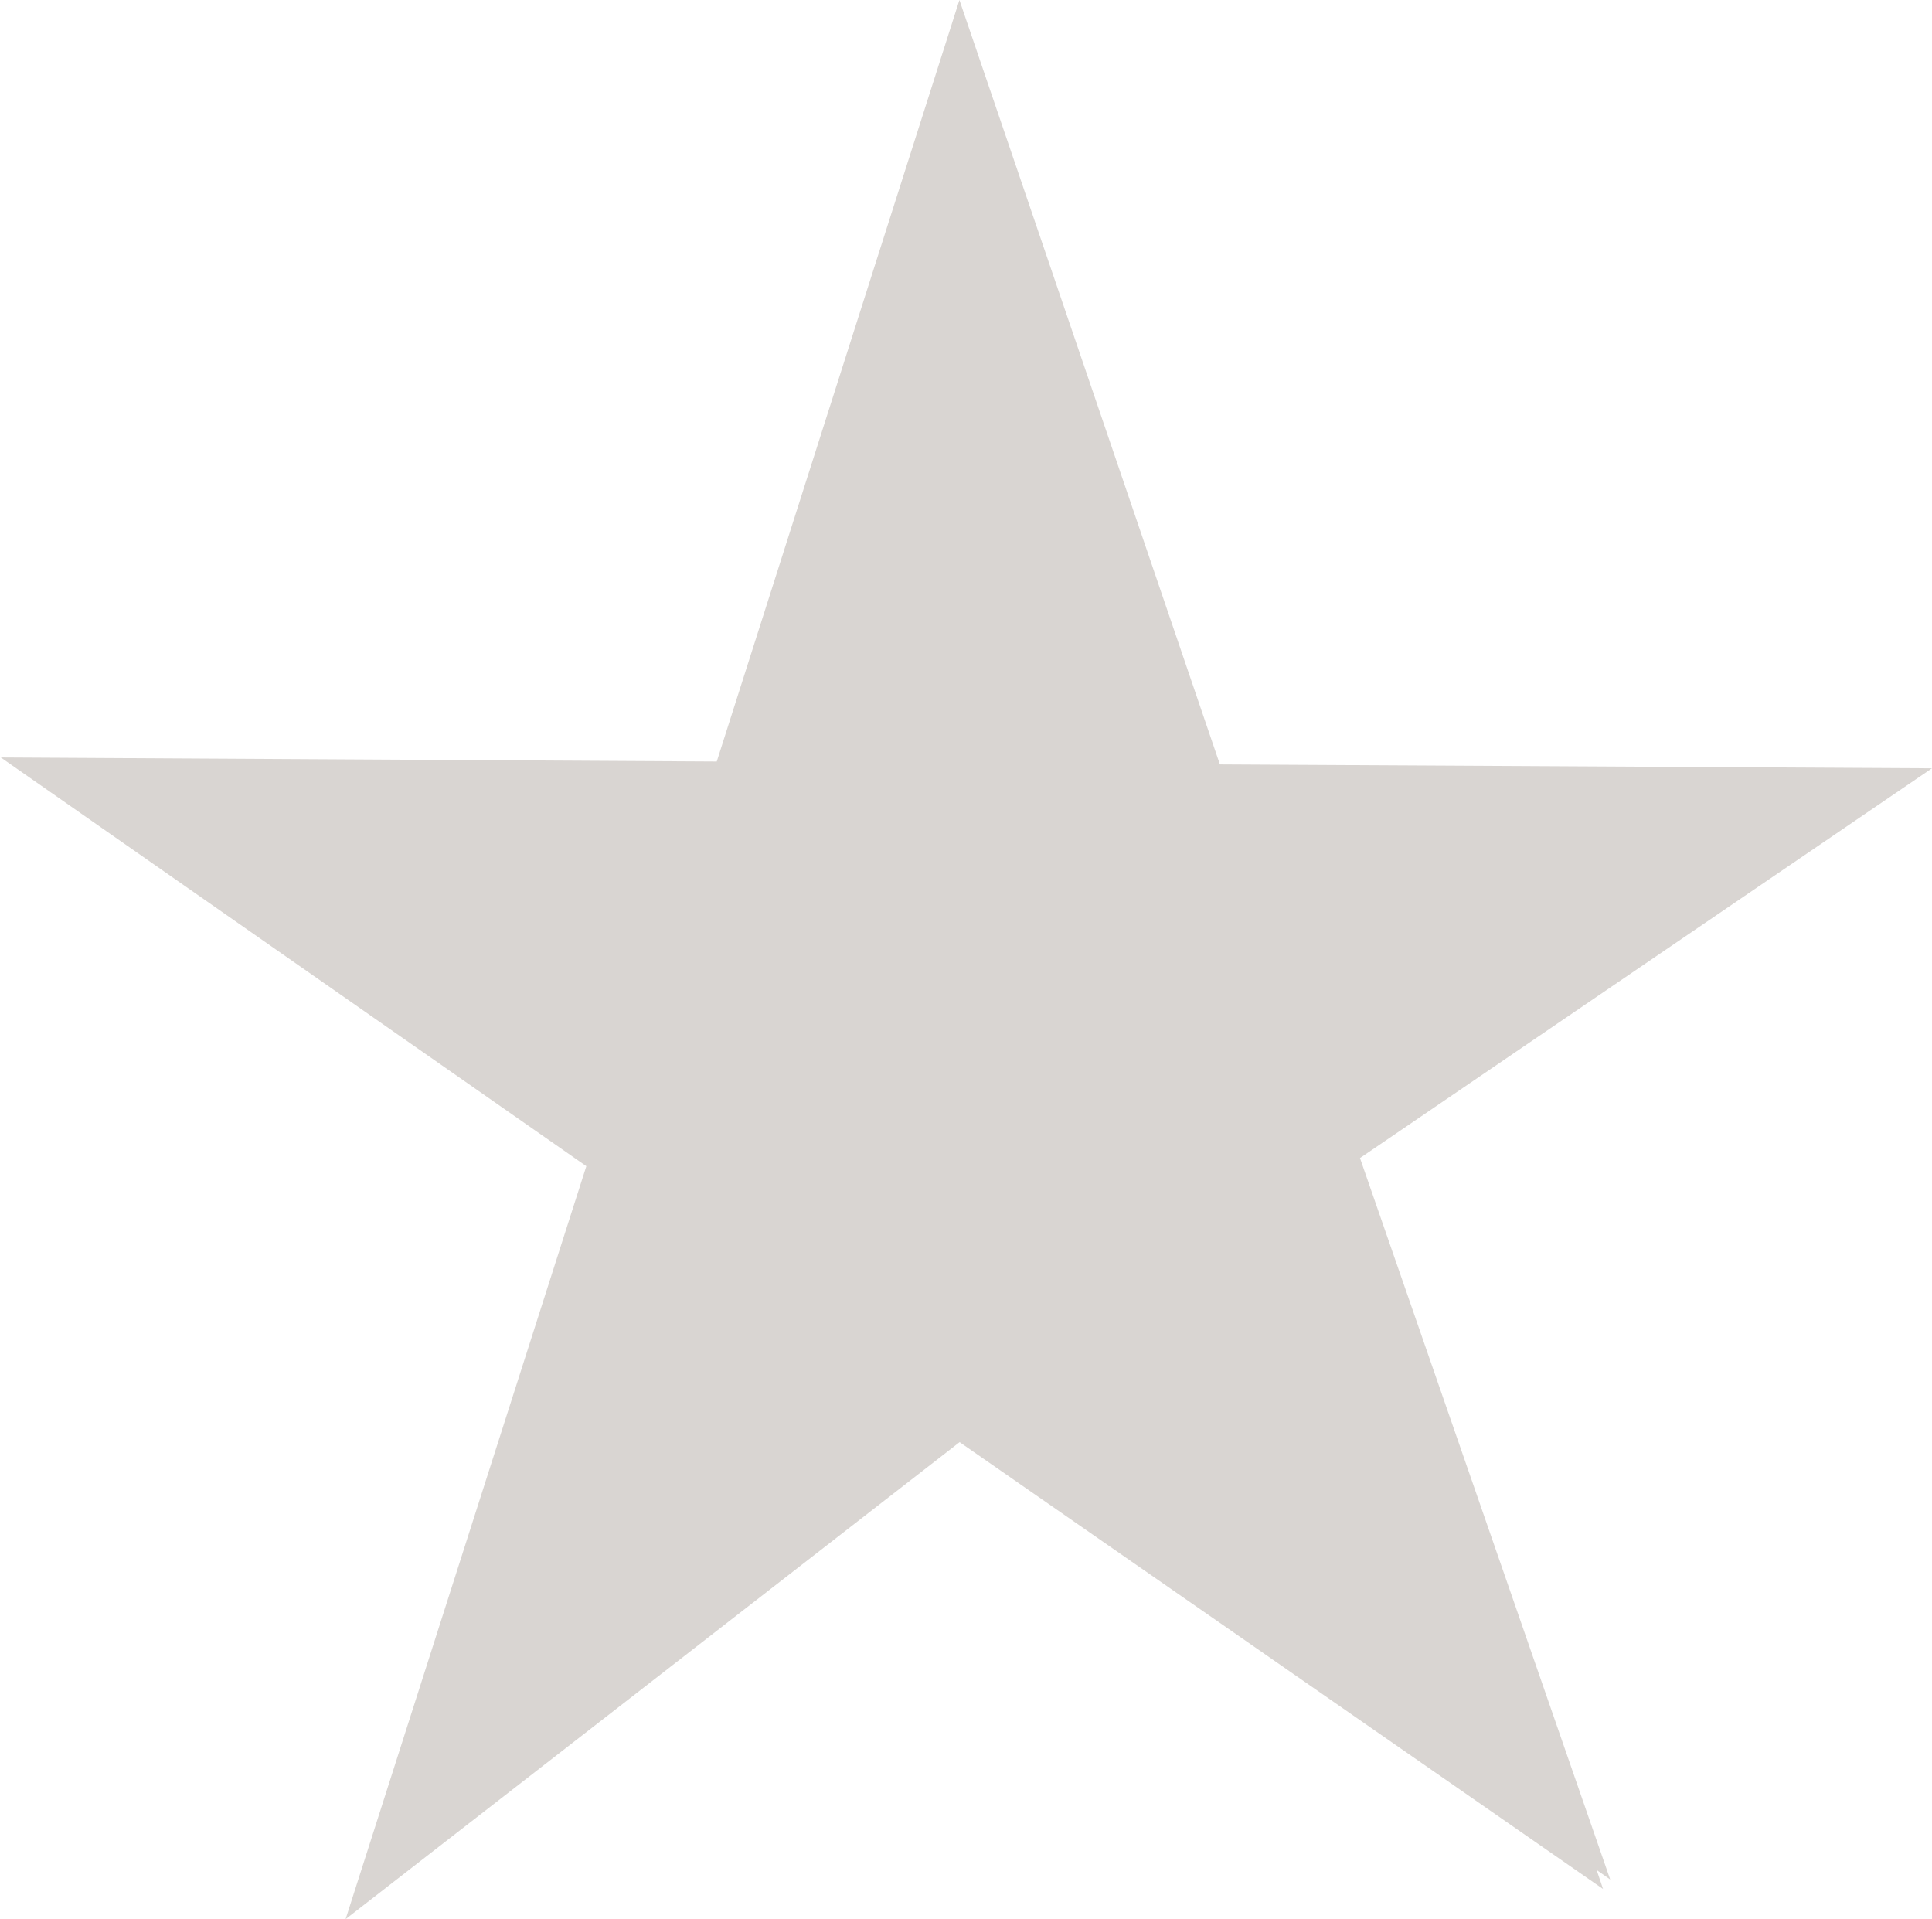 <svg xmlns="http://www.w3.org/2000/svg" width="9.984" height="9.917" viewBox="0 0 9.984 9.917">
  <path id="Star_icon" data-name="Star icon" d="M44.926,6.026,43.682,9.917l3.173-2.465,3.325,2.309-.011-.033-.022-.065.07.049L48.924,5.984,51.88,3.97,48.2,3.95,46.854,0,45.6,3.935l-3.7-.021Z" transform="translate(-41.896)" fill="#d9d5d2" fill-rule="evenodd"/>
</svg>
